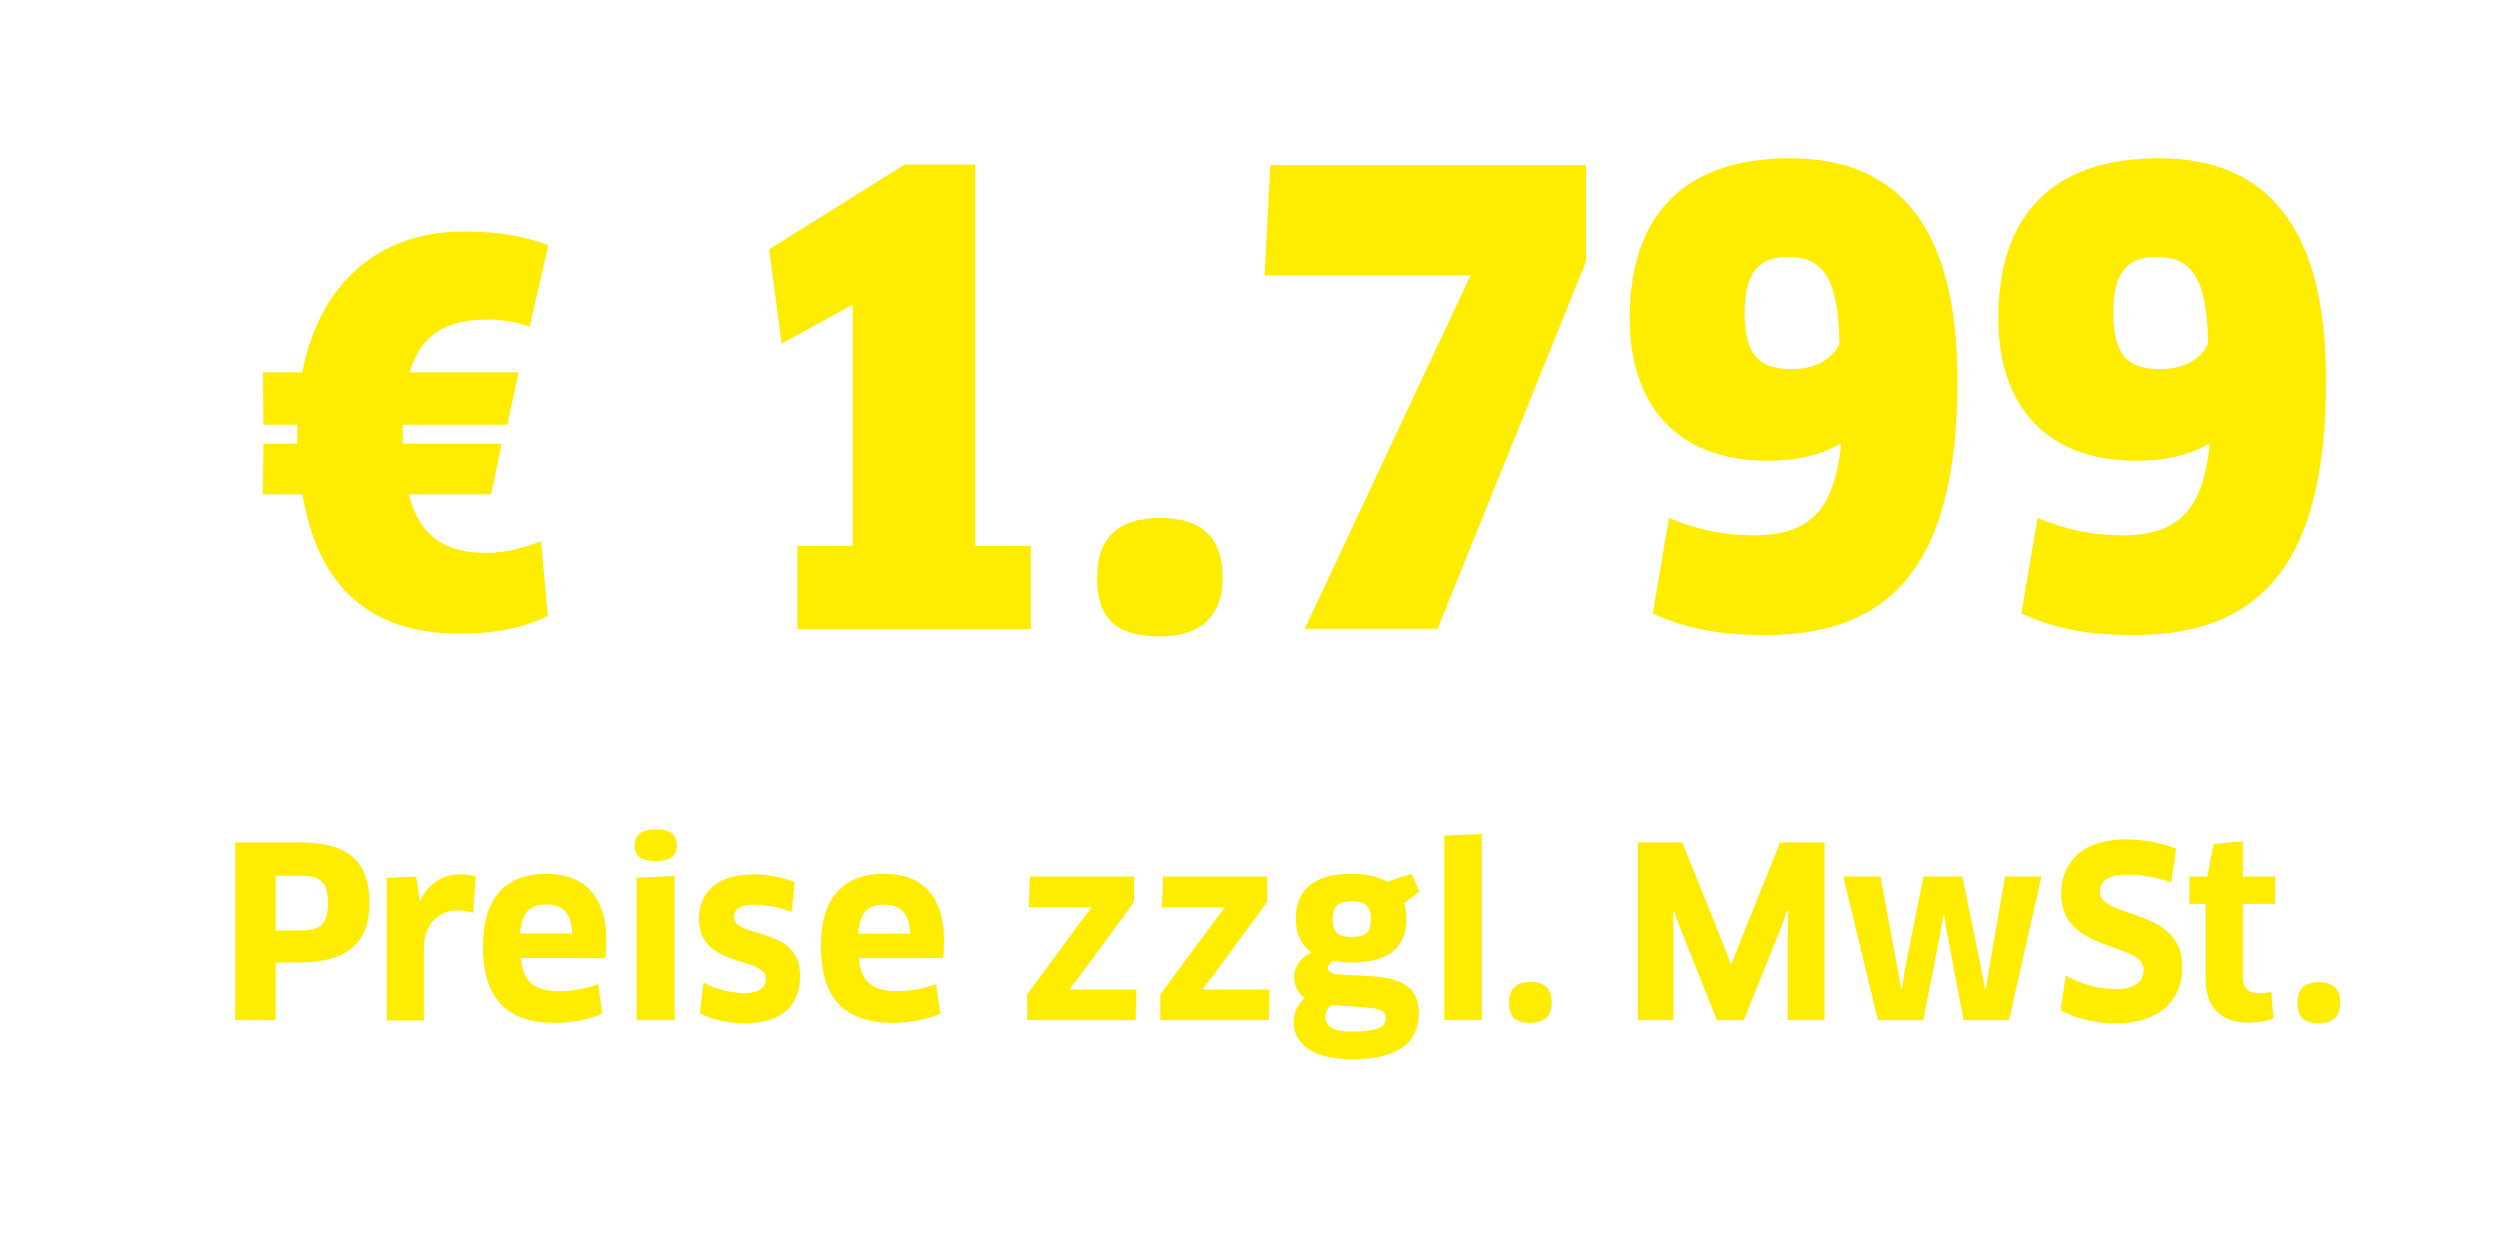 <?xml version="1.0" encoding="utf-8"?>
<!-- Generator: Adobe Illustrator 23.1.1, SVG Export Plug-In . SVG Version: 6.00 Build 0)  -->
<!DOCTYPE svg PUBLIC "-//W3C//DTD SVG 1.1//EN" "http://www.w3.org/Graphics/SVG/1.1/DTD/svg11.dtd">
<svg version="1.1" id="Ebene_1" xmlns:x="http://ns.adobe.com/Extensibility/1.0/" xmlns:i="http://ns.adobe.com/AdobeIllustrator/10.0/" xmlns:graph="http://ns.adobe.com/Graphs/1.0/"
	 xmlns="http://www.w3.org/2000/svg" xmlns:xlink="http://www.w3.org/1999/xlink" x="0px" y="0px" viewBox="0 0 92.24 45.59"
	 style="enable-background:new 0 0 92.24 45.59;" xml:space="preserve">
<style type="text/css">
	.st0{fill-rule:evenodd;clip-rule:evenodd;fill:#FFED00;}
</style>
<path class="st0" d="M85.56,37.75c-0.56,0-0.79-0.21-0.79-0.76c0-0.48,0.24-0.75,0.79-0.75c0.55,0,0.78,0.27,0.78,0.75
	C86.35,37.46,86.12,37.75,85.56,37.75z M78.75,23.43c-1.84,0-3.02-0.27-4.17-0.8l0.6-3.52c0.99,0.41,1.96,0.64,3.15,0.64
	c2.14,0,2.95-1.05,3.2-3.32l-0.05-0.05C80.73,16.82,79.83,17,78.82,17c-3.32,0-5.09-2.03-5.09-5.26c0-3.73,1.93-5.9,5.92-5.9
	c3.94,0,6.17,2.45,6.17,8.21C85.82,20.71,83.47,23.43,78.75,23.43z M79.58,9.48c-1.06,0-1.61,0.53-1.61,2.06
	c0,1.44,0.44,2.08,1.73,2.08c0.85,0,1.5-0.34,1.77-0.94C81.44,10.1,80.75,9.48,79.58,9.48z M75.32,32.34l-1.2,5.3h-1.67l-0.6-3.17
	l-0.12-0.71h-0.03l-0.12,0.71l-0.62,3.17h-1.67l-1.28-5.3h1.37l0.64,3.45l0.12,0.7h0.03l0.11-0.7l0.69-3.45h1.43l0.71,3.47
	l0.13,0.69h0.03l0.11-0.7l0.6-3.46H75.32z M65.15,23.43c-1.84,0-3.02-0.27-4.17-0.8l0.6-3.52c0.99,0.41,1.96,0.64,3.15,0.64
	c2.14,0,2.95-1.05,3.2-3.32l-0.05-0.05C67.13,16.82,66.23,17,65.22,17c-3.32,0-5.09-2.03-5.09-5.26c0-3.73,1.93-5.9,5.92-5.9
	c3.94,0,6.17,2.45,6.17,8.21C72.22,20.71,69.87,23.43,65.15,23.43z M65.98,9.48c-1.06,0-1.61,0.53-1.61,2.06
	c0,1.44,0.44,2.08,1.73,2.08c0.85,0,1.5-0.34,1.77-0.94C67.84,10.1,67.15,9.48,65.98,9.48z M48.14,23.2l6.12-13.04h-7.6l0.21-4.07
	h11.65v3.55L53.04,23.2H48.14z M42.81,23.48c-1.61,0-2.33-0.62-2.33-2.17c0-1.4,0.71-2.2,2.33-2.2c1.61,0,2.3,0.8,2.3,2.2
	C45.11,22.61,44.42,23.48,42.81,23.48z M29.41,20.14h2.05v-8.9l-2.62,1.44L28.38,9.2l5-3.13h2.6v14.07h2.05v3.07h-8.61V20.14z
	 M29.21,33.65c-0.44-0.18-1.03-0.27-1.43-0.27c-0.45,0-0.7,0.17-0.7,0.45c0,0.81,2.44,0.32,2.44,2.15c0,1.06-0.59,1.77-2.03,1.77
	c-0.64,0-1.22-0.12-1.67-0.37l0.14-1.12c0.44,0.25,1.07,0.38,1.52,0.38c0.55,0,0.78-0.22,0.78-0.53c0-0.85-2.47-0.36-2.47-2.21
	c0-0.95,0.65-1.64,2.02-1.64c0.54,0,1.07,0.11,1.51,0.29L29.21,33.65z M24.2,31.77c-0.53,0-0.78-0.15-0.78-0.58
	c0-0.38,0.26-0.59,0.78-0.59c0.54,0,0.77,0.2,0.77,0.59C24.97,31.58,24.74,31.77,24.2,31.77z M19.22,35.35
	c0.07,0.88,0.5,1.22,1.42,1.22c0.5,0,0.97-0.09,1.43-0.26l0.15,1.09c-0.45,0.2-1.07,0.34-1.74,0.34c-1.84,0-2.66-0.96-2.66-2.82
	c0-1.69,0.75-2.68,2.35-2.68c1.36,0,2.2,0.79,2.2,2.47c0,0.2-0.01,0.45-0.03,0.64H19.22z M20.17,33.37c-0.66,0-0.92,0.31-0.98,1.07
	h1.92C21.09,33.67,20.74,33.37,20.17,33.37z M17.99,11.79c-1.59,0-2.47,0.59-2.88,1.95h4.02l-0.41,1.93h-3.86v0.7h3.65l-0.39,1.87
	h-3.04c0.43,1.64,1.43,2.16,2.88,2.16c0.69,0,1.37-0.19,2-0.43l0.25,2.75c-0.84,0.43-1.9,0.66-3.25,0.66c-3.25,0-5.21-1.66-5.8-5.14
	H9.7l0.02-1.87h1.25v-0.7H9.72L9.7,13.74h1.45c0.63-3.21,2.74-5.2,5.98-5.2c1.29,0,2.27,0.19,3.1,0.51l-0.69,3
	C19.09,11.89,18.58,11.79,17.99,11.79z M13.63,33.33c0,1.38-0.74,2.18-2.58,2.18h-0.88v2.13H8.68v-6.56h2.37
	C12.88,31.08,13.63,31.8,13.63,33.33z M10.17,34.33h0.88c0.73,0,1.05-0.18,1.05-1.01c0-0.79-0.28-1.01-1.05-1.01h-0.88V34.33z
	 M15.48,33.21h0.03c0.33-0.64,0.85-0.95,1.46-0.95c0.24,0,0.44,0.03,0.58,0.08l-0.09,1.34c-0.17-0.05-0.37-0.09-0.58-0.09
	c-0.71,0-1.24,0.52-1.24,1.4v2.66h-1.37v-5.26l1.09-0.05L15.48,33.21z M24.89,37.64h-1.4v-5.26l1.4-0.06V37.64z M32.63,32.24
	c1.37,0,2.2,0.79,2.2,2.47c0,0.2-0.01,0.45-0.03,0.64h-3.11c0.07,0.88,0.5,1.22,1.42,1.22c0.5,0,0.97-0.09,1.43-0.26l0.15,1.09
	c-0.45,0.2-1.07,0.34-1.74,0.34c-1.84,0-2.66-0.96-2.66-2.82C30.28,33.23,31.02,32.24,32.63,32.24z M33.58,34.45
	c-0.02-0.78-0.37-1.07-0.94-1.07c-0.66,0-0.92,0.31-0.98,1.07H33.58z M40.27,33.49l-0.01-0.02h-2.3l0.04-1.13h3.84v0.94l-1.95,2.66
	l-0.42,0.54l0.01,0.03h2.45l-0.03,1.13h-4v-0.95l1.95-2.65L40.27,33.49z M45.18,33.49l-0.01-0.02h-2.3l0.04-1.13h3.84v0.94
	l-1.95,2.66l-0.42,0.54l0.01,0.03h2.45l-0.03,1.13h-4v-0.95l1.96-2.65L45.18,33.49z M47.75,36.05c0-0.35,0.2-0.7,0.64-0.91
	c-0.35-0.25-0.58-0.65-0.58-1.25c0-0.96,0.56-1.65,2.04-1.65c0.46,0,0.95,0.07,1.33,0.29l0.91-0.29l0.28,0.65l-0.56,0.44
	c0.05,0.16,0.08,0.35,0.08,0.56c0,1.02-0.58,1.62-2.03,1.62c-0.23,0-0.46-0.02-0.67-0.05c-0.11,0.06-0.19,0.16-0.19,0.25
	c0,0.13,0.12,0.23,0.35,0.24l1.27,0.07c1.25,0.07,1.73,0.53,1.73,1.35c0,1.06-0.71,1.71-2.45,1.71c-1.53,0-2.17-0.59-2.17-1.4
	c0-0.31,0.14-0.62,0.41-0.86C47.93,36.66,47.75,36.41,47.75,36.05z M49.84,34.57c0.57,0,0.74-0.17,0.74-0.66
	c0-0.48-0.2-0.65-0.7-0.65c-0.53,0-0.71,0.19-0.71,0.65C49.16,34.44,49.43,34.57,49.84,34.57z M49.88,38.06c1,0,1.25-0.19,1.25-0.49
	c0-0.24-0.14-0.36-0.74-0.4l-1.27-0.09c-0.14,0.13-0.22,0.29-0.22,0.43C48.91,37.88,49.19,38.06,49.88,38.06z M54.67,37.64h-1.38
	v-6.81l1.38-0.06V37.64z M56.47,36.23c0.55,0,0.78,0.27,0.78,0.75c0,0.47-0.23,0.76-0.78,0.76c-0.56,0-0.79-0.21-0.79-0.76
	C55.68,36.5,55.92,36.23,56.47,36.23z M63.61,34.91l0.25,0.66h0.03l0.25-0.66l1.54-3.83h1.64v6.56h-1.36V34.3l0.02-0.71l-0.03-0.01
	l-0.25,0.67l-1.36,3.39h-0.99l-1.35-3.38l-0.25-0.67l-0.02,0.01l0.01,0.71v3.33h-1.31v-6.56h1.64L63.61,34.91z M78.05,36.49
	c0.72,0,1.04-0.26,1.04-0.72c0-1.03-3.04-0.6-3.04-2.79c0-1.11,0.72-2.01,2.39-2.01c0.64,0,1.34,0.13,1.85,0.34l-0.18,1.24
	c-0.54-0.17-1.09-0.28-1.59-0.28c-0.82,0-1.04,0.28-1.04,0.63c0,1.02,3.04,0.55,3.04,2.77c0,1.29-0.91,2.09-2.45,2.09
	c-0.77,0-1.47-0.18-2.04-0.49l0.19-1.27C76.8,36.31,77.4,36.49,78.05,36.49z M81.68,31.14l1.07-0.1v1.3h1.19v1.01h-1.19v2.71
	c0,0.41,0.21,0.59,0.63,0.59c0.14,0,0.32-0.03,0.42-0.06l0.08,0.99c-0.18,0.08-0.54,0.15-0.92,0.15c-1.07,0-1.58-0.61-1.58-1.62
	v-2.76h-0.6v-1.01h0.66L81.68,31.14z"/>
</svg>
